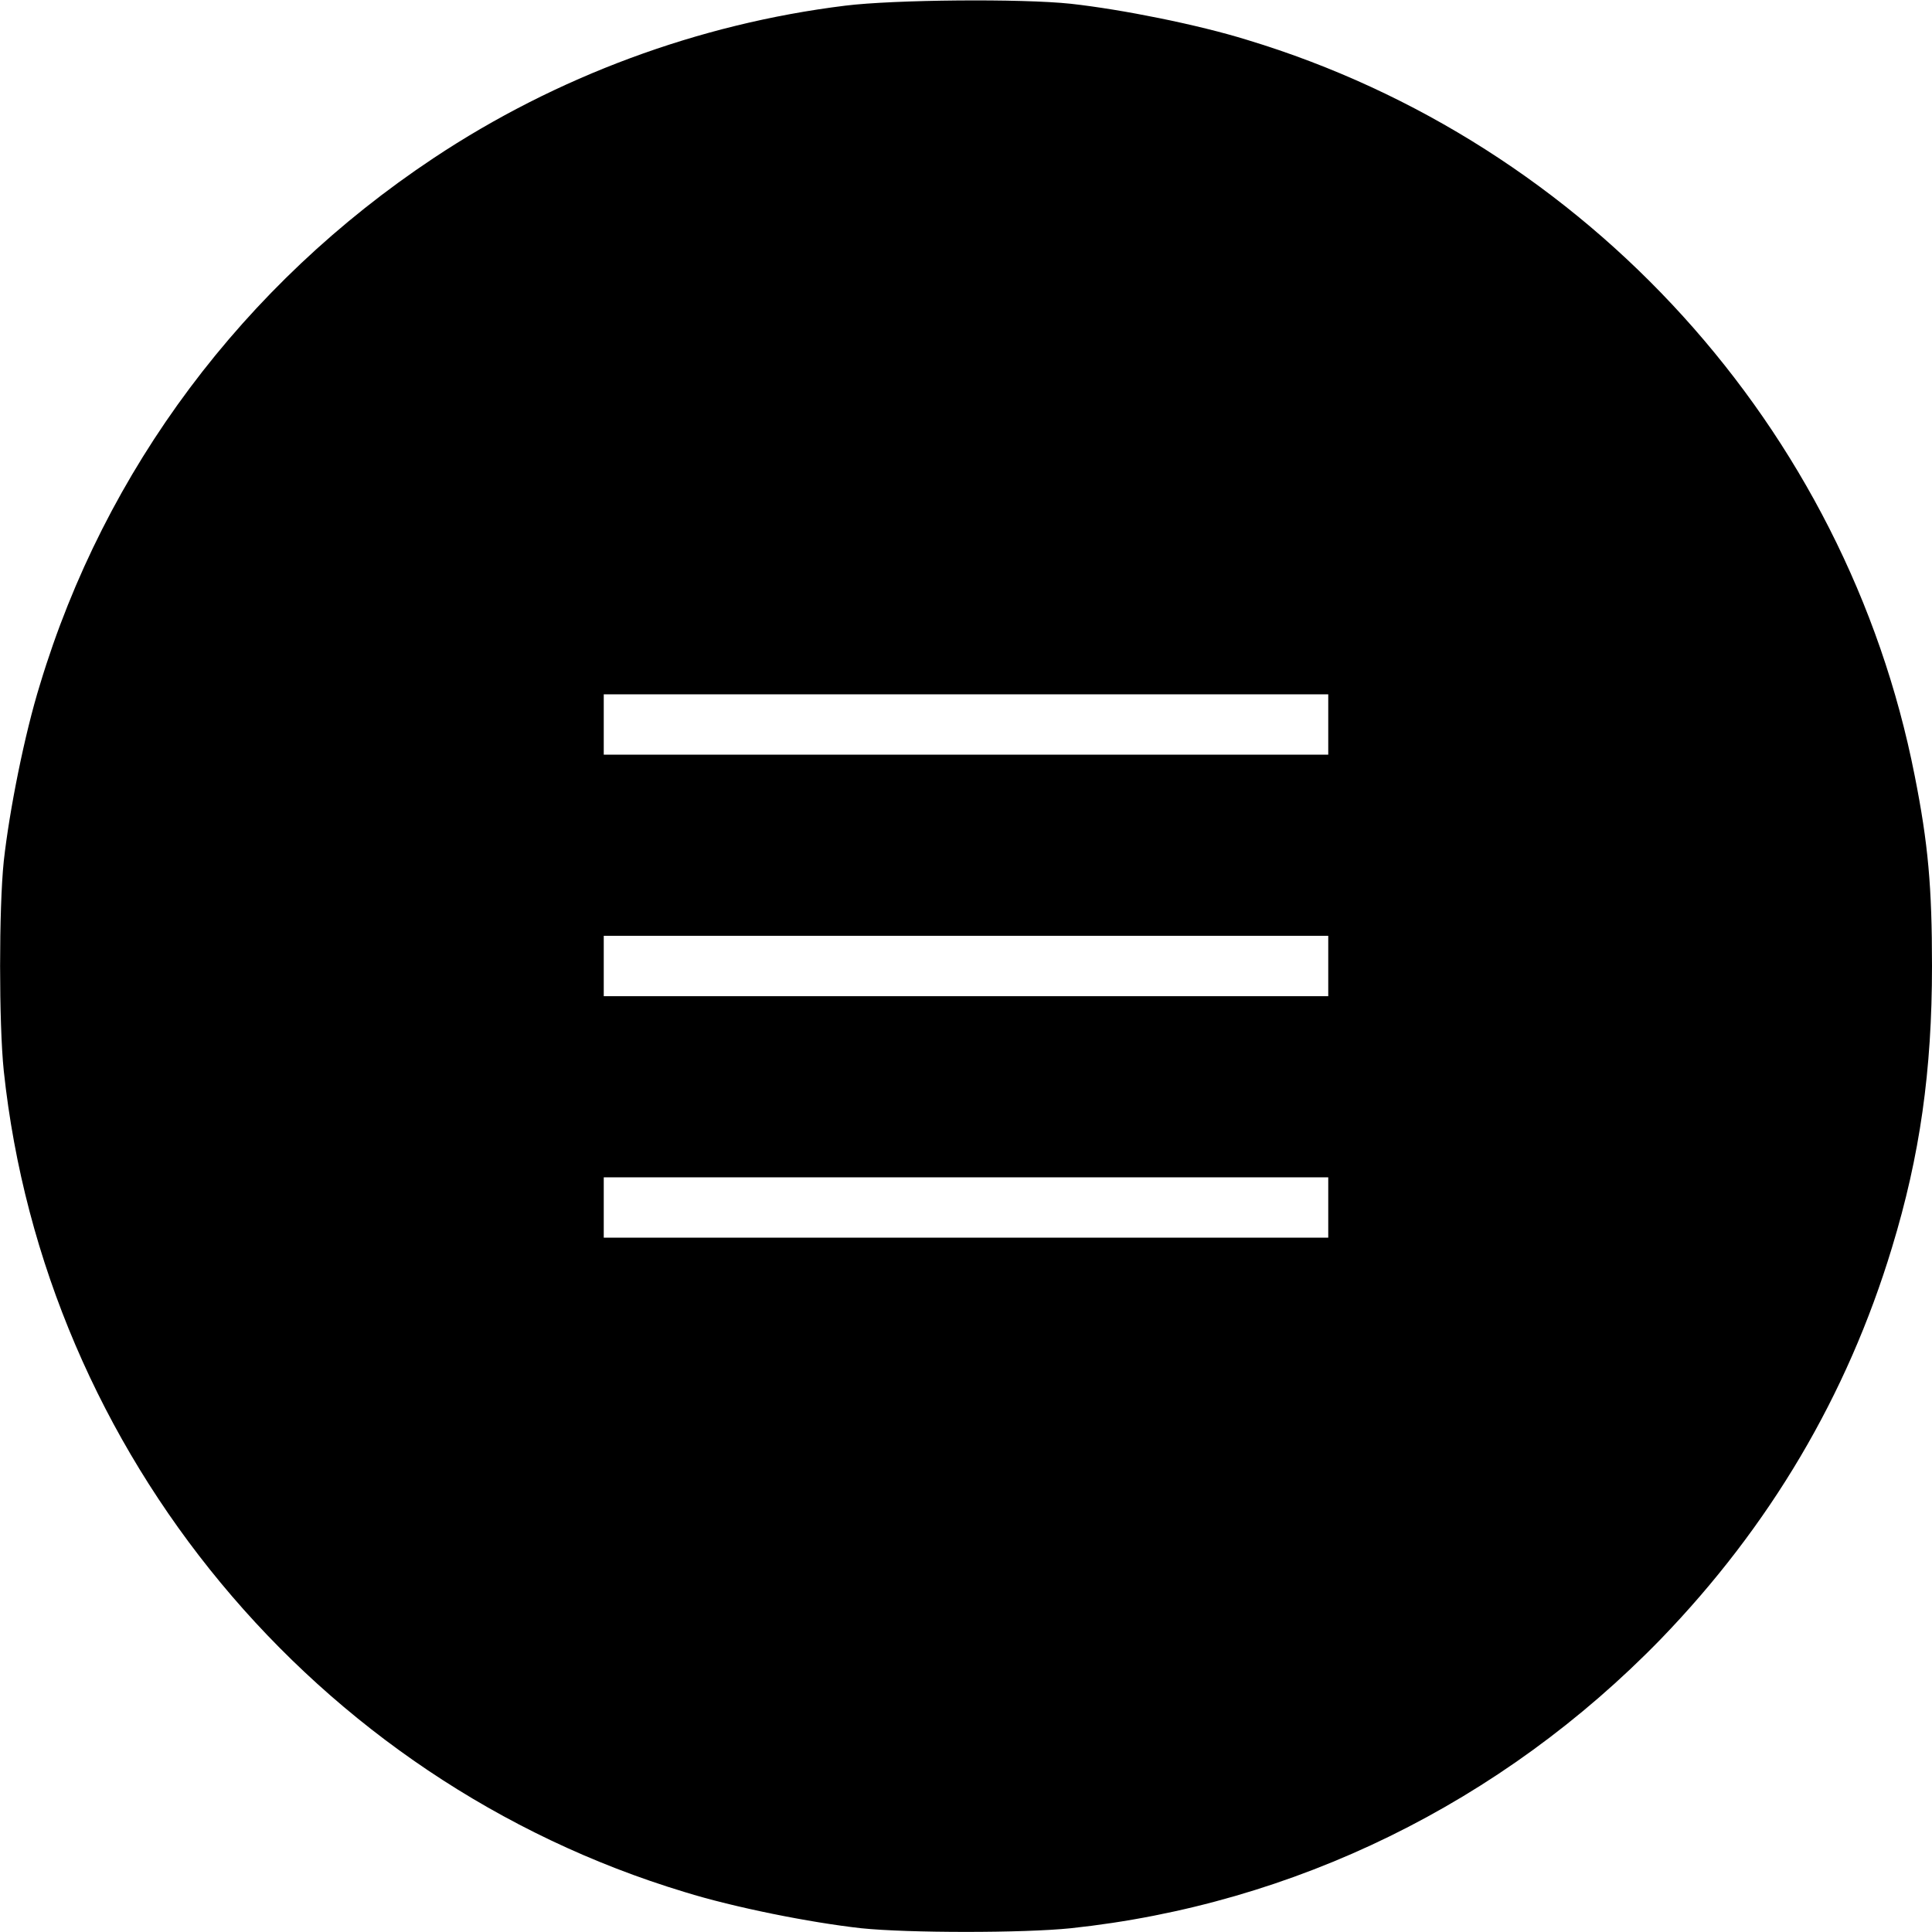 <?xml version="1.0" standalone="no"?>
<!DOCTYPE svg PUBLIC "-//W3C//DTD SVG 20010904//EN"
 "http://www.w3.org/TR/2001/REC-SVG-20010904/DTD/svg10.dtd">
<svg version="1.0" xmlns="http://www.w3.org/2000/svg"
 width="512pt" height="512pt" viewBox="0 0 512 512"
 preserveAspectRatio="xMidYMid meet">
<g transform="translate(0,512) scale(0.1,-0.1)"
fill="#000000" stroke="none">
<path d="M2240 5105 c-389 -48 -766 -188 -1091 -404 -504 -335 -871 -825
-1043 -1395 -41 -132 -81 -333 -96 -468 -13 -125 -13 -431 0 -556 108 -1014
825 -1880 1804 -2176 132 -41 333 -81 468 -96 125 -13 431 -13 556 0 592 63
1141 332 1563 766 289 299 494 645 613 1038 74 243 106 468 106 746 0 209 -10
324 -46 505 -181 920 -867 1676 -1768 1949 -132 41 -333 81 -468 96 -131 14
-469 11 -598 -5z m1280 -1905 l0 -80 -960 0 -960 0 0 80 0 80 960 0 960 0 0
-80z m0 -640 l0 -80 -960 0 -960 0 0 80 0 80 960 0 960 0 0 -80z m0 -640 l0
-80 -960 0 -960 0 0 80 0 80 960 0 960 0 0 -80z"/>
</g>
</svg>
